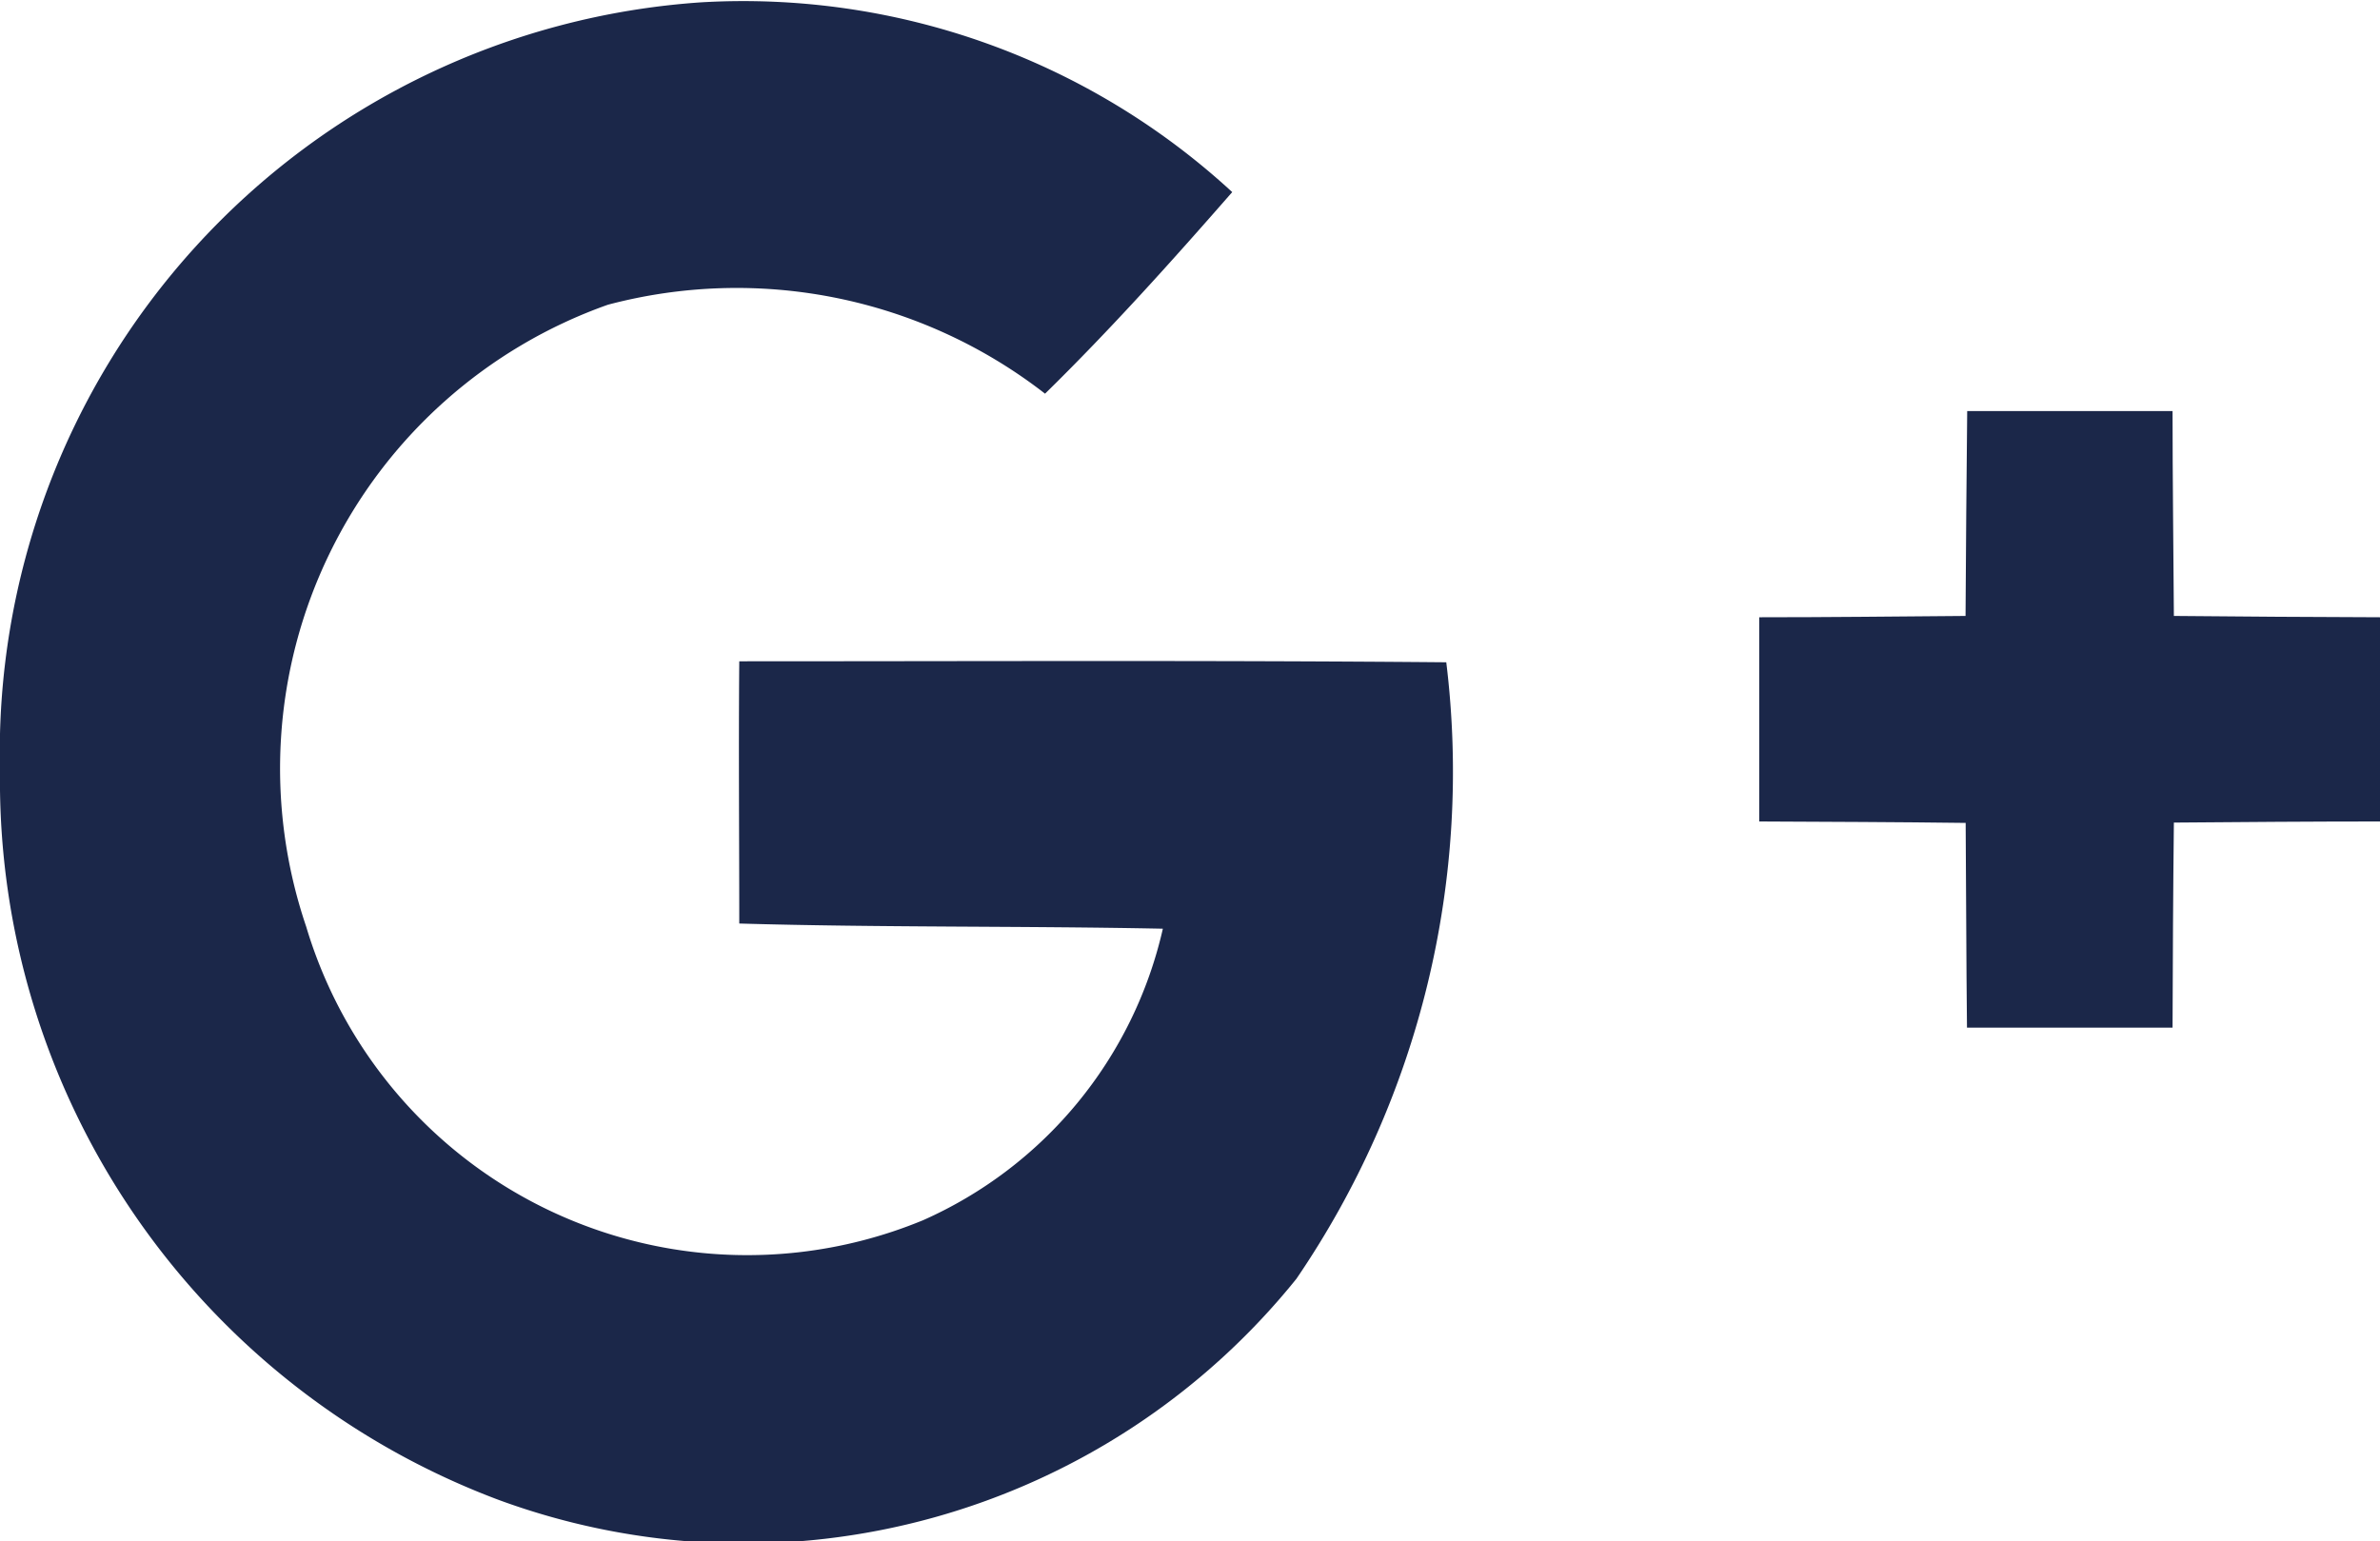 <svg xmlns="http://www.w3.org/2000/svg" width="21.615" height="14" viewBox="0 0 21.615 14"><defs><style>.a{fill:#1b2749;}</style></defs><g transform="translate(-1683.771 -4463.953)"><path class="a" d="M0,7.009A6.833,6.833,0,0,1,6.37.021a6.552,6.552,0,0,1,4.821,1.724c-.549.628-1.107,1.25-1.7,1.831a4.564,4.564,0,0,0-3.97-.808,4.469,4.469,0,0,0-2.74,5.65,4.18,4.18,0,0,0,5.6,2.667,3.824,3.824,0,0,0,2.18-2.649c-1.283-.026-2.565-.01-3.847-.047,0-.795-.007-1.587,0-2.382,2.138,0,4.28-.01,6.421.009a8.173,8.173,0,0,1-1.361,5.6A6.445,6.445,0,0,1,4.53,13.625,6.979,6.979,0,0,1,0,7.009Z" transform="translate(1683.771 4463.953)"/><path class="a" d="M1.889,0H3.754c0,.621.008,1.242.012,1.861.623.006,1.25.01,1.873.012V3.728c-.623,0-1.249.005-1.873.01-.007.622-.01,1.241-.012,1.863-.623,0-1.248,0-1.867,0-.007-.622-.007-1.241-.012-1.86C1.251,3.733.623,3.731,0,3.728V1.873c.623,0,1.247-.007,1.874-.012C1.877,1.242,1.883.621,1.889,0Z" transform="translate(1699.748 4467.687)"/></g></svg>